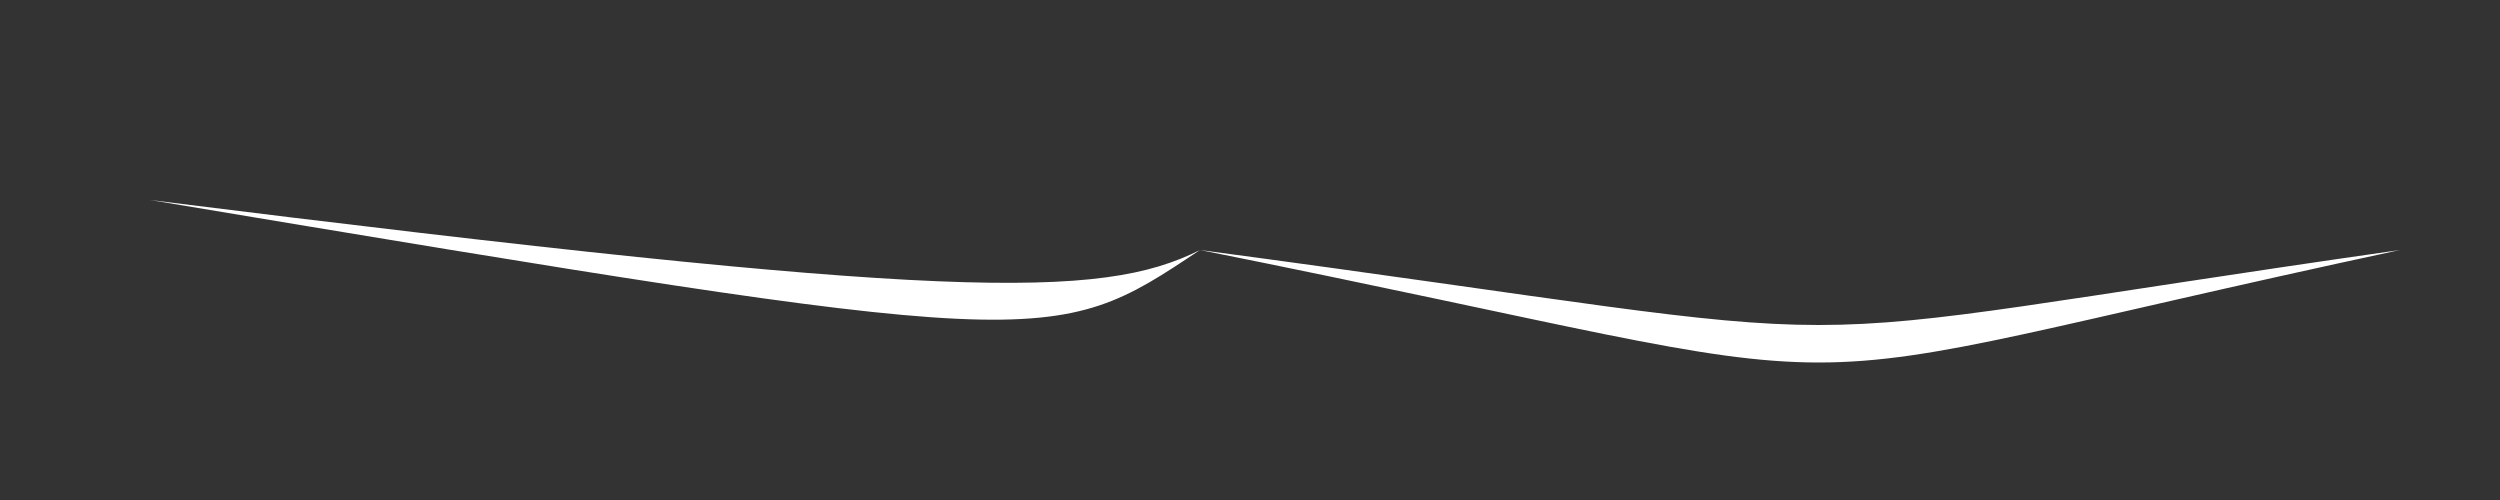 <svg  width="50" height="10" xmlns="http://www.w3.org/2000/svg">
      <rect width="100%" height="100%" fill="#333333" stroke="none"/>
      <!--Created with Method Draw - http://github.com/duopixel/Method-Draw/-->
     
      <defs>
        <linearGradient id="whiteGradient">
          <stop offset="0%" stop-color="#fff0"/>
          <stop offset="35%" stop-color="#fff" />
          <stop offset="50%" stop-color="#fff0"/>
          <stop offset="75%" stop-color="#fff" />
          <stop offset="100%" stop-color="#fff0"/>
        </linearGradient>
      </defs>
      <g >
        <title>
          wave
        </title>
        <path
          id="heart"
          stroke-width="0"
          d="m 3 4 c 16 2 19 2 21 1 c 15 2 10 2 24 0 c -14 3 -9 3 -24 0 c -3 2 -3 2 -21 -1 z"
          fill="url(#whiteGradient)"
        />
      </g>
    </svg>

